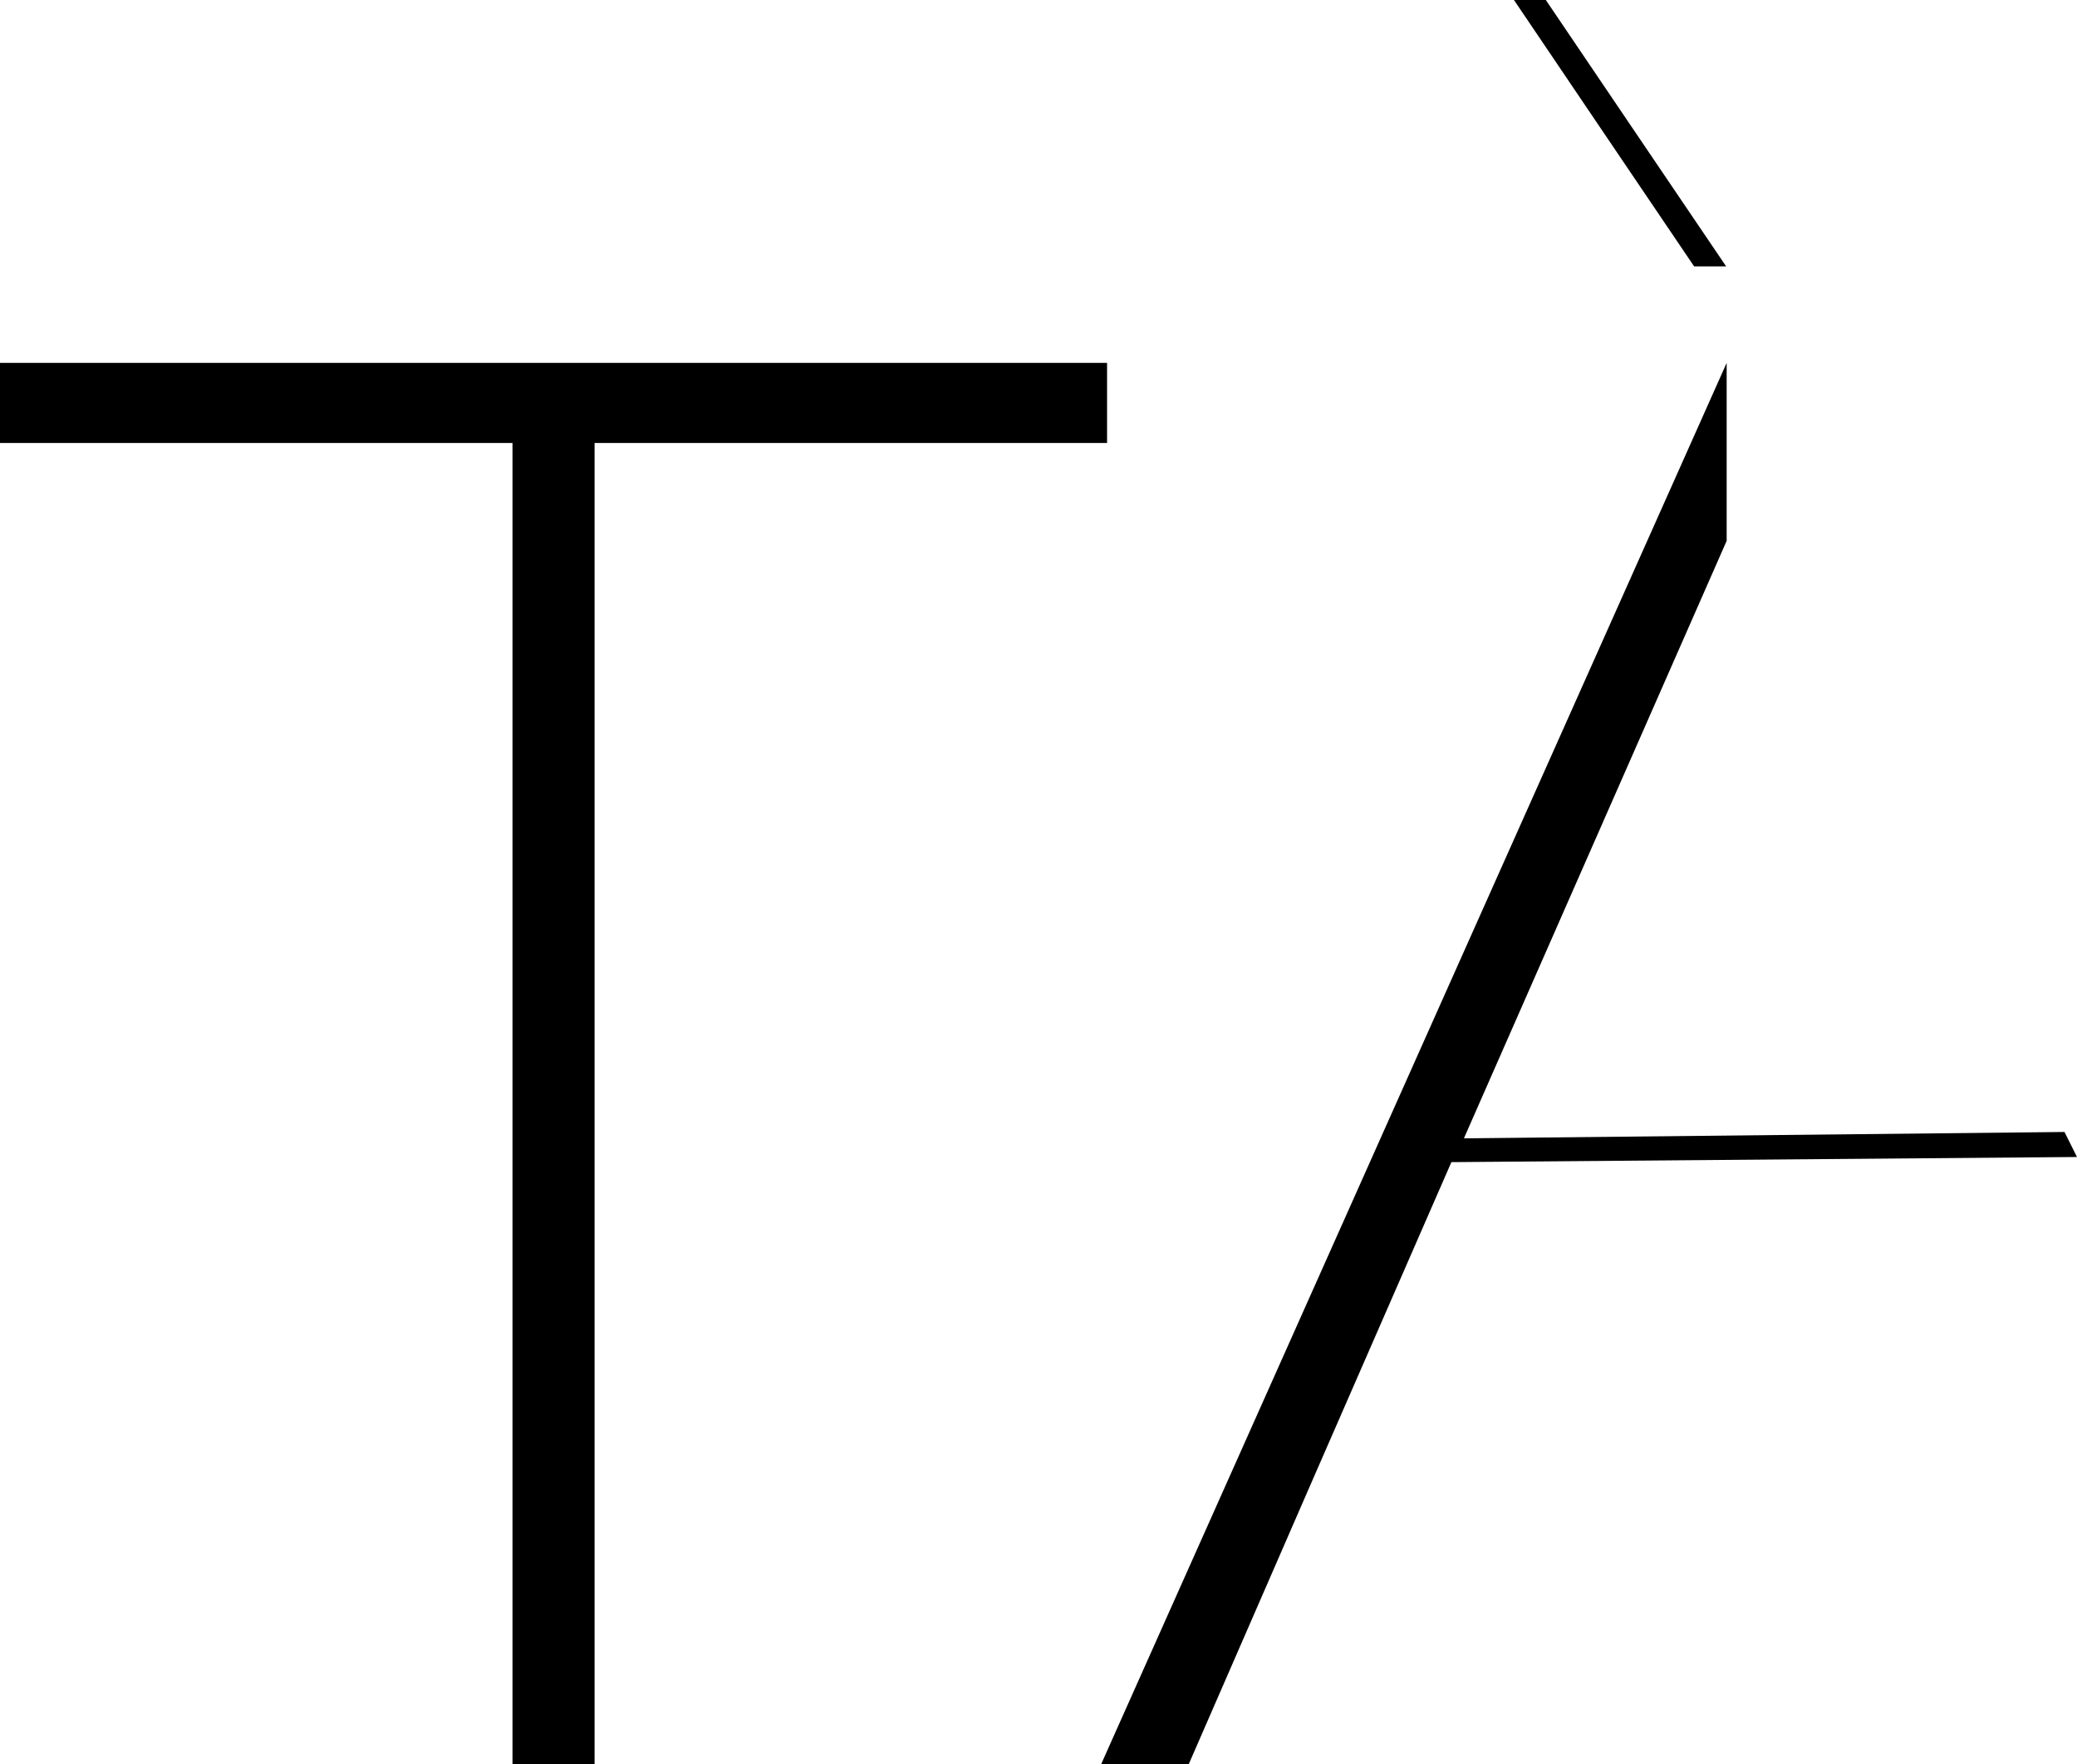 <svg viewBox="0 0 166 141" fill="#000" xmlns="http://www.w3.org/2000/svg">
  <path d="m40.96,35.4l0,105.6l6.56,0l0,-105.6l40.96,0l0,-6.4l-88.48,0l0,6.4m138,-6.4l-25,56l-25,56l7,0l10,-22.95l11,-25.18l50,-0.41l-1,-2l-48,0.51l21,-47.75l0,-14.22"/>
  <path d="m123.56,0.02l7.2,10.64l7.2,10.63l-2.56,0l-7.2,-10.64l-7.2,-10.65l2.56,0"/>
</svg>